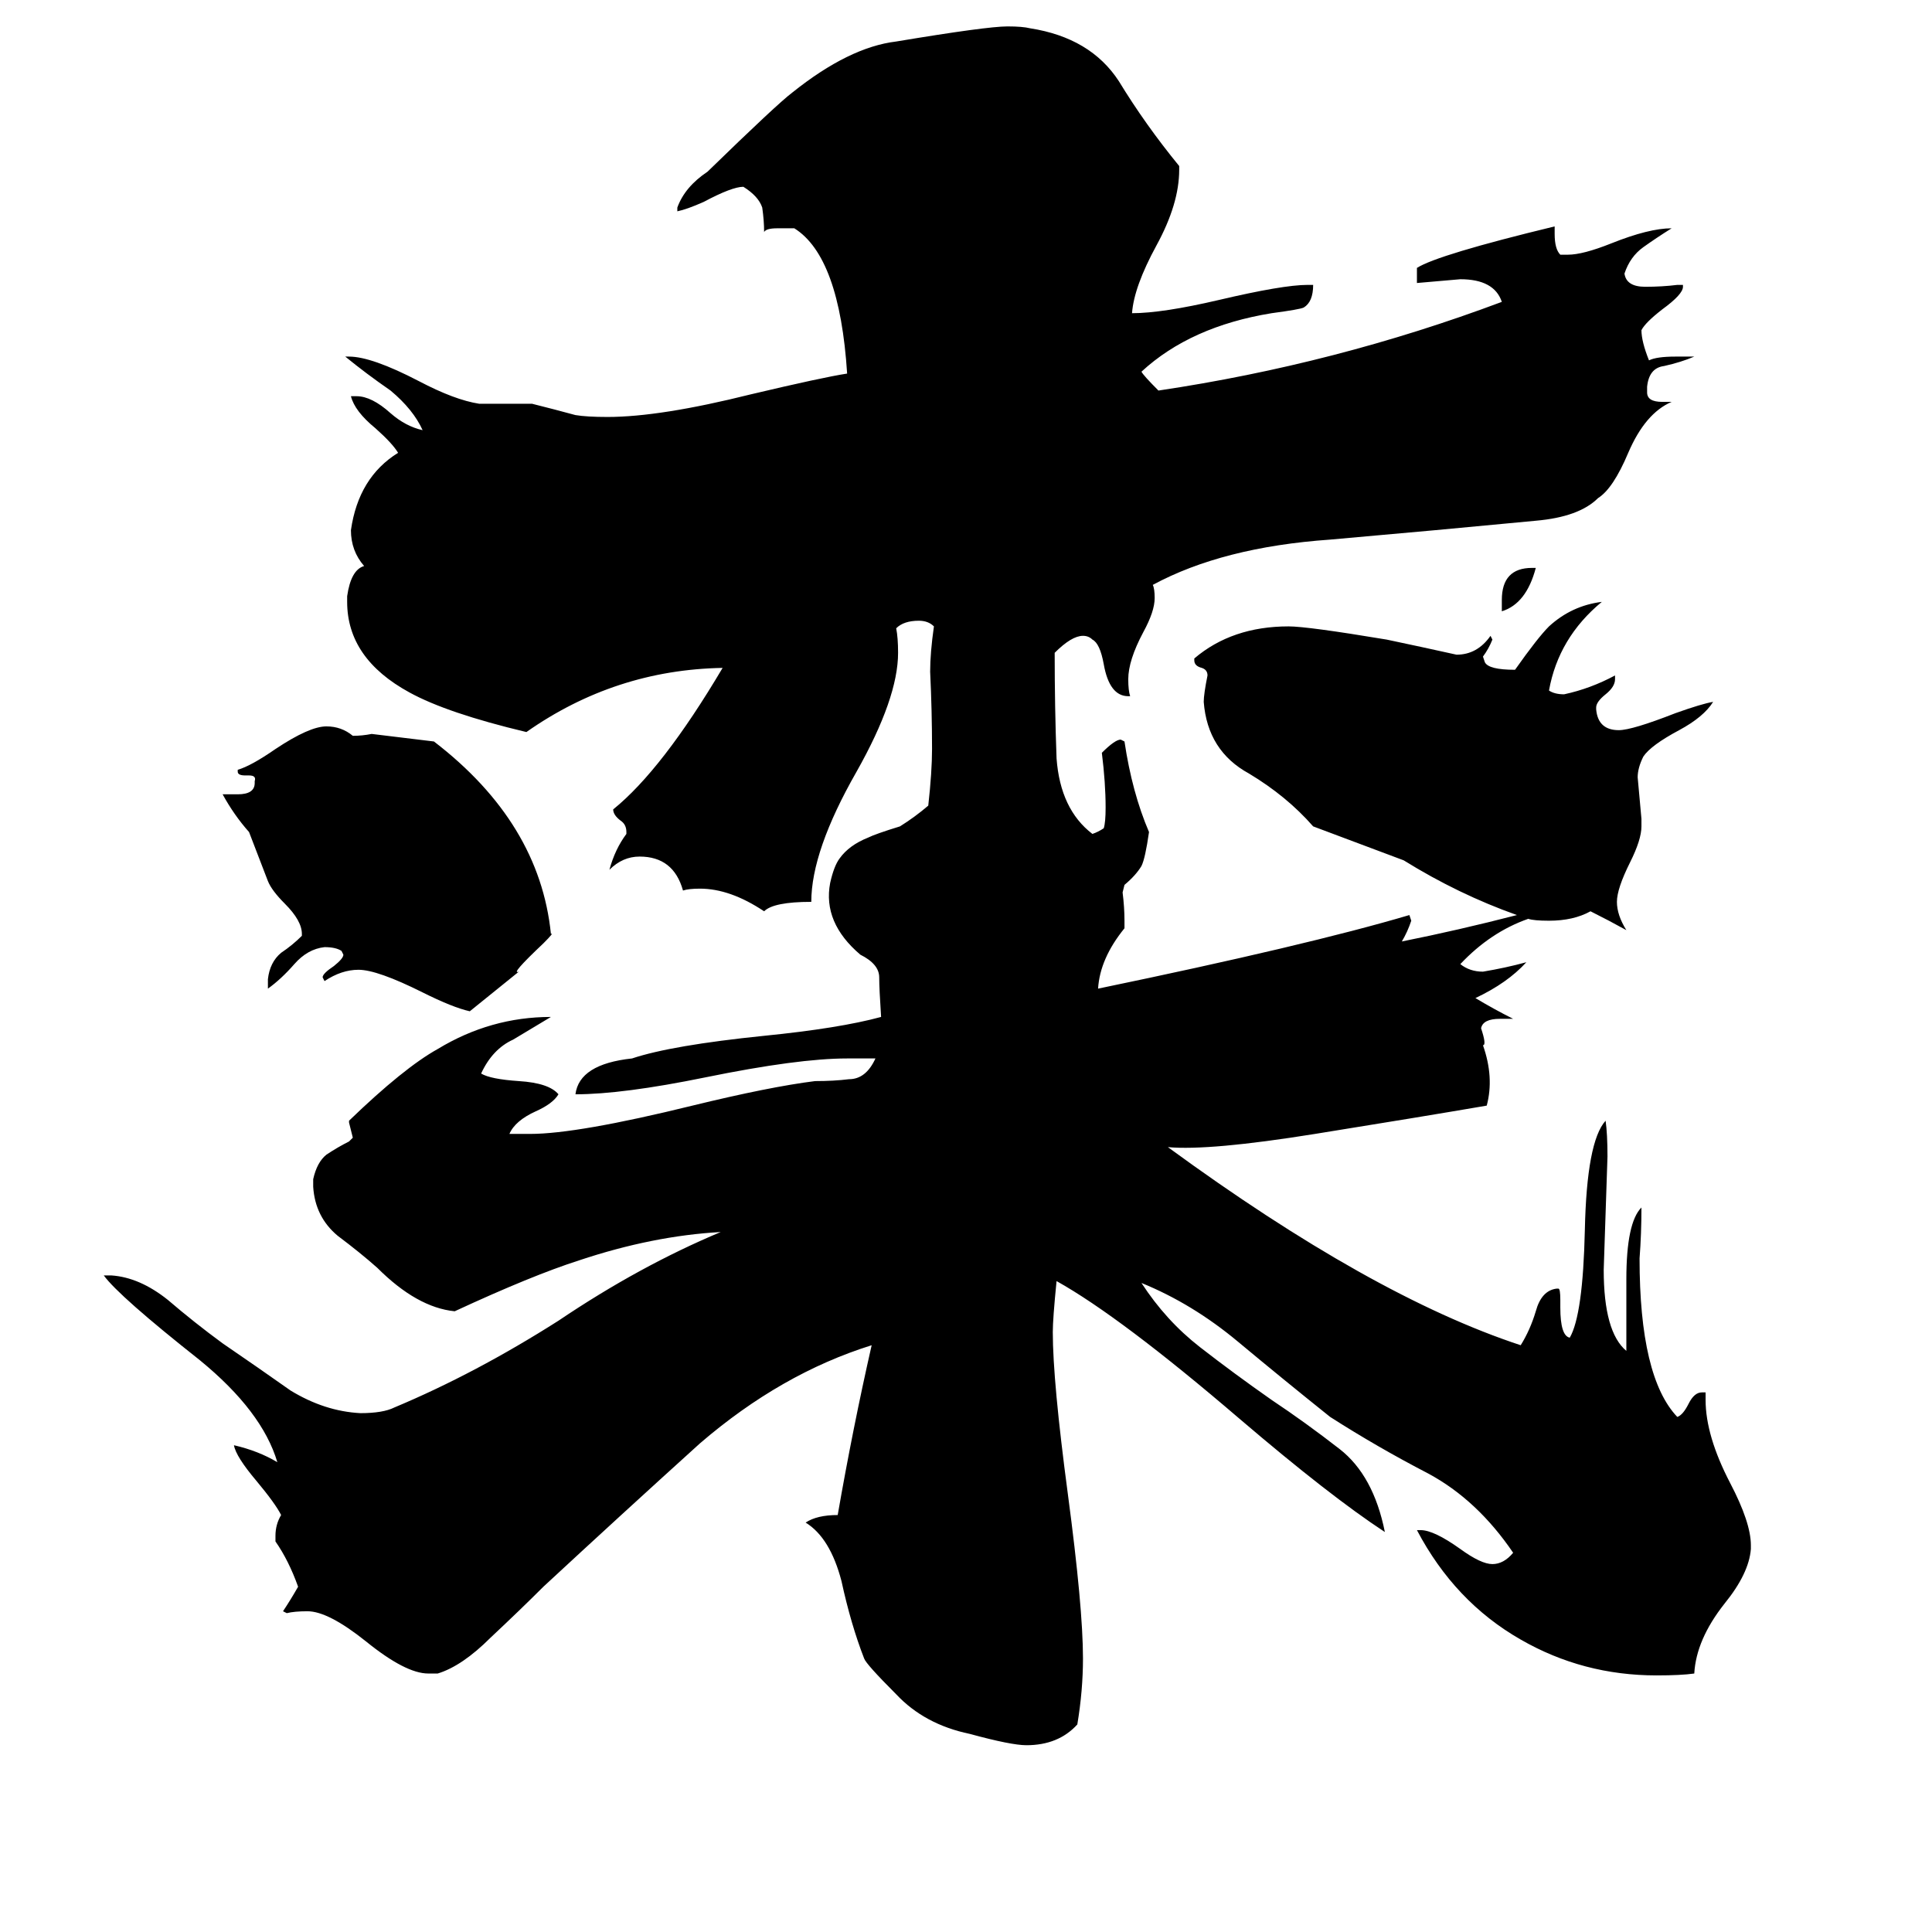 <svg xmlns="http://www.w3.org/2000/svg" viewBox="0 -800 1024 1024">
	<path fill="#000000" d="M292 -305Q294 -306 288 -300Q270 -283 275 -285L249 -264Q240 -266 224 -274Q200 -286 190 -286Q181 -286 172 -280L171 -282Q171 -284 177 -288Q182 -292 182 -294L181 -296Q178 -298 172 -298Q163 -297 156 -289Q149 -281 142 -276V-281Q143 -290 149 -295Q155 -299 160 -304V-305Q160 -312 151 -321Q144 -328 142 -333Q137 -346 132 -359Q124 -368 118 -379H126Q135 -379 135 -385V-386Q136 -389 132 -389H130Q126 -389 126 -391V-392Q133 -394 146 -403Q164 -415 173 -415Q181 -415 187 -410Q192 -410 197 -411Q214 -409 230 -407Q286 -364 292 -305ZM812 -499H814Q809 -480 796 -476V-482Q796 -499 812 -499ZM810 -313Q790 -306 774 -289Q779 -285 786 -285Q798 -287 809 -290Q799 -279 782 -271Q792 -265 802 -260H795Q786 -260 785 -255Q788 -246 786 -246Q792 -229 788 -214Q753 -208 697 -199Q641 -190 619 -192Q727 -113 806 -87Q811 -95 814 -105Q817 -116 825 -117H826Q827 -117 827 -111V-107Q827 -92 832 -91Q839 -103 840 -148Q841 -195 851 -206Q852 -199 852 -187Q851 -157 850 -127Q850 -94 862 -84V-122Q862 -152 870 -160Q870 -146 869 -133Q869 -70 889 -49Q892 -50 895 -56Q898 -62 902 -62H904V-58Q904 -39 917 -14Q928 7 928 19V21Q927 34 914 50Q899 69 898 87Q891 88 878 88Q839 88 806 69Q771 49 751 11H753Q760 11 774 21Q785 29 791 29Q797 29 802 23Q783 -5 757 -19Q730 -33 705 -49Q680 -69 656 -89Q632 -109 605 -120Q618 -100 636 -86Q654 -72 674 -58Q692 -46 710 -32Q728 -18 734 12Q705 -7 657 -48Q594 -102 560 -121Q558 -101 558 -94Q558 -68 566 -8Q574 52 574 79Q574 96 571 114Q561 125 544 125Q536 125 514 119Q490 114 475 98Q459 82 458 79Q451 61 446 38Q440 15 427 7Q433 3 444 3Q452 -43 462 -87Q414 -72 371 -35Q329 3 288 41Q276 53 260 68Q245 83 232 87H227Q215 87 194 70Q174 54 163 54Q156 54 152 55L150 54Q154 48 158 41Q153 27 146 17V14Q146 8 149 3Q146 -3 136 -15Q125 -28 124 -34Q137 -31 147 -25Q139 -52 106 -79Q63 -113 55 -124H59Q74 -123 89 -111Q103 -99 118 -88Q137 -75 154 -63Q172 -52 191 -51Q203 -51 209 -54Q252 -72 296 -100Q339 -129 382 -147Q346 -145 307 -132Q282 -124 241 -105Q221 -107 200 -128Q191 -136 179 -145Q167 -155 166 -171V-175Q168 -184 173 -188Q179 -192 185 -195L187 -197Q186 -201 185 -205V-206Q214 -234 232 -244Q260 -261 292 -261Q282 -255 272 -249Q261 -244 255 -231Q260 -228 275 -227Q291 -226 296 -220Q293 -215 284 -211Q273 -206 270 -199H281Q306 -199 367 -214Q408 -224 432 -227Q442 -227 450 -228Q459 -228 464 -239H449Q423 -239 374 -229Q330 -220 305 -220Q307 -236 335 -239Q356 -246 405 -251Q445 -255 467 -261Q466 -276 466 -282Q466 -289 456 -294Q436 -311 440 -332Q442 -341 445 -345Q450 -352 460 -356Q464 -358 477 -362Q485 -367 492 -373Q494 -391 494 -403Q494 -423 493 -444Q493 -454 495 -468Q492 -471 487 -471Q479 -471 475 -467Q476 -462 476 -454Q476 -430 454 -391Q430 -349 430 -322Q410 -322 405 -317Q387 -329 371 -329Q365 -329 362 -328Q357 -346 339 -346Q330 -346 323 -339Q326 -350 332 -358V-359Q332 -363 329 -365Q325 -368 325 -371Q351 -392 383 -446Q326 -445 279 -412Q237 -422 217 -433Q184 -451 184 -481V-484Q186 -498 193 -500Q186 -508 186 -519Q190 -547 211 -560Q208 -565 199 -573Q188 -582 186 -590H189Q197 -590 207 -581Q215 -574 224 -572Q219 -583 207 -593Q194 -602 183 -611H185Q197 -611 222 -598Q241 -588 254 -586H282Q294 -583 305 -580Q311 -579 322 -579Q350 -579 398 -591Q436 -600 449 -602Q445 -664 421 -679H412Q406 -679 405 -677Q405 -683 404 -690Q402 -696 394 -701Q388 -701 373 -693Q364 -689 359 -688V-690Q363 -701 375 -709Q412 -745 420 -751Q450 -775 475 -778Q523 -786 534 -786Q542 -786 546 -785Q578 -780 593 -757Q607 -734 625 -712V-710Q625 -692 613 -670Q601 -648 600 -634Q616 -634 646 -641Q680 -649 693 -649H696Q696 -640 691 -637Q689 -636 674 -634Q631 -627 605 -603Q606 -601 614 -593Q708 -607 796 -640Q792 -652 774 -652Q763 -651 751 -650V-658Q762 -665 824 -680V-676Q824 -668 827 -665H831Q839 -665 854 -671Q874 -679 886 -679Q878 -674 871 -669Q864 -664 861 -655Q862 -648 872 -648Q881 -648 889 -649H892V-648Q892 -644 881 -636Q872 -629 870 -625Q870 -619 874 -609Q878 -611 888 -611H898Q891 -608 882 -606Q874 -605 873 -595V-592Q873 -587 881 -587H886Q872 -581 863 -560Q855 -541 847 -536Q837 -526 814 -524Q762 -519 705 -514Q648 -510 611 -490Q612 -488 612 -483Q612 -476 606 -465Q598 -450 598 -440Q598 -434 599 -431H598Q588 -431 585 -448Q583 -459 579 -461Q577 -463 574 -463Q568 -463 559 -454Q559 -425 560 -398Q562 -371 579 -358Q582 -359 585 -361Q586 -364 586 -372Q586 -385 584 -401Q591 -408 594 -408L596 -407Q600 -380 609 -359Q607 -345 605 -341Q602 -336 596 -331L595 -327Q596 -319 596 -312V-308Q583 -292 582 -276Q693 -299 747 -315L748 -312Q746 -306 743 -301Q773 -307 804 -315Q773 -326 744 -344L696 -362Q682 -378 662 -390Q640 -402 638 -428Q638 -432 640 -442Q640 -445 637 -446Q633 -447 633 -450V-451Q653 -468 683 -468Q693 -468 735 -461Q754 -457 772 -453Q783 -453 790 -463L791 -461Q789 -456 786 -452L787 -449Q789 -445 803 -445Q815 -462 821 -468Q833 -479 849 -481Q826 -462 821 -434Q824 -432 829 -432Q843 -435 856 -442V-440Q856 -436 851 -432Q846 -428 846 -425V-424Q847 -413 858 -413Q865 -413 888 -422Q902 -427 908 -428Q903 -420 890 -413Q875 -405 871 -399Q868 -393 868 -388Q869 -377 870 -366V-362Q870 -355 864 -343Q857 -329 857 -322Q857 -315 862 -307Q853 -312 843 -317Q834 -312 821 -312Q813 -312 810 -313Z"/>
</svg>